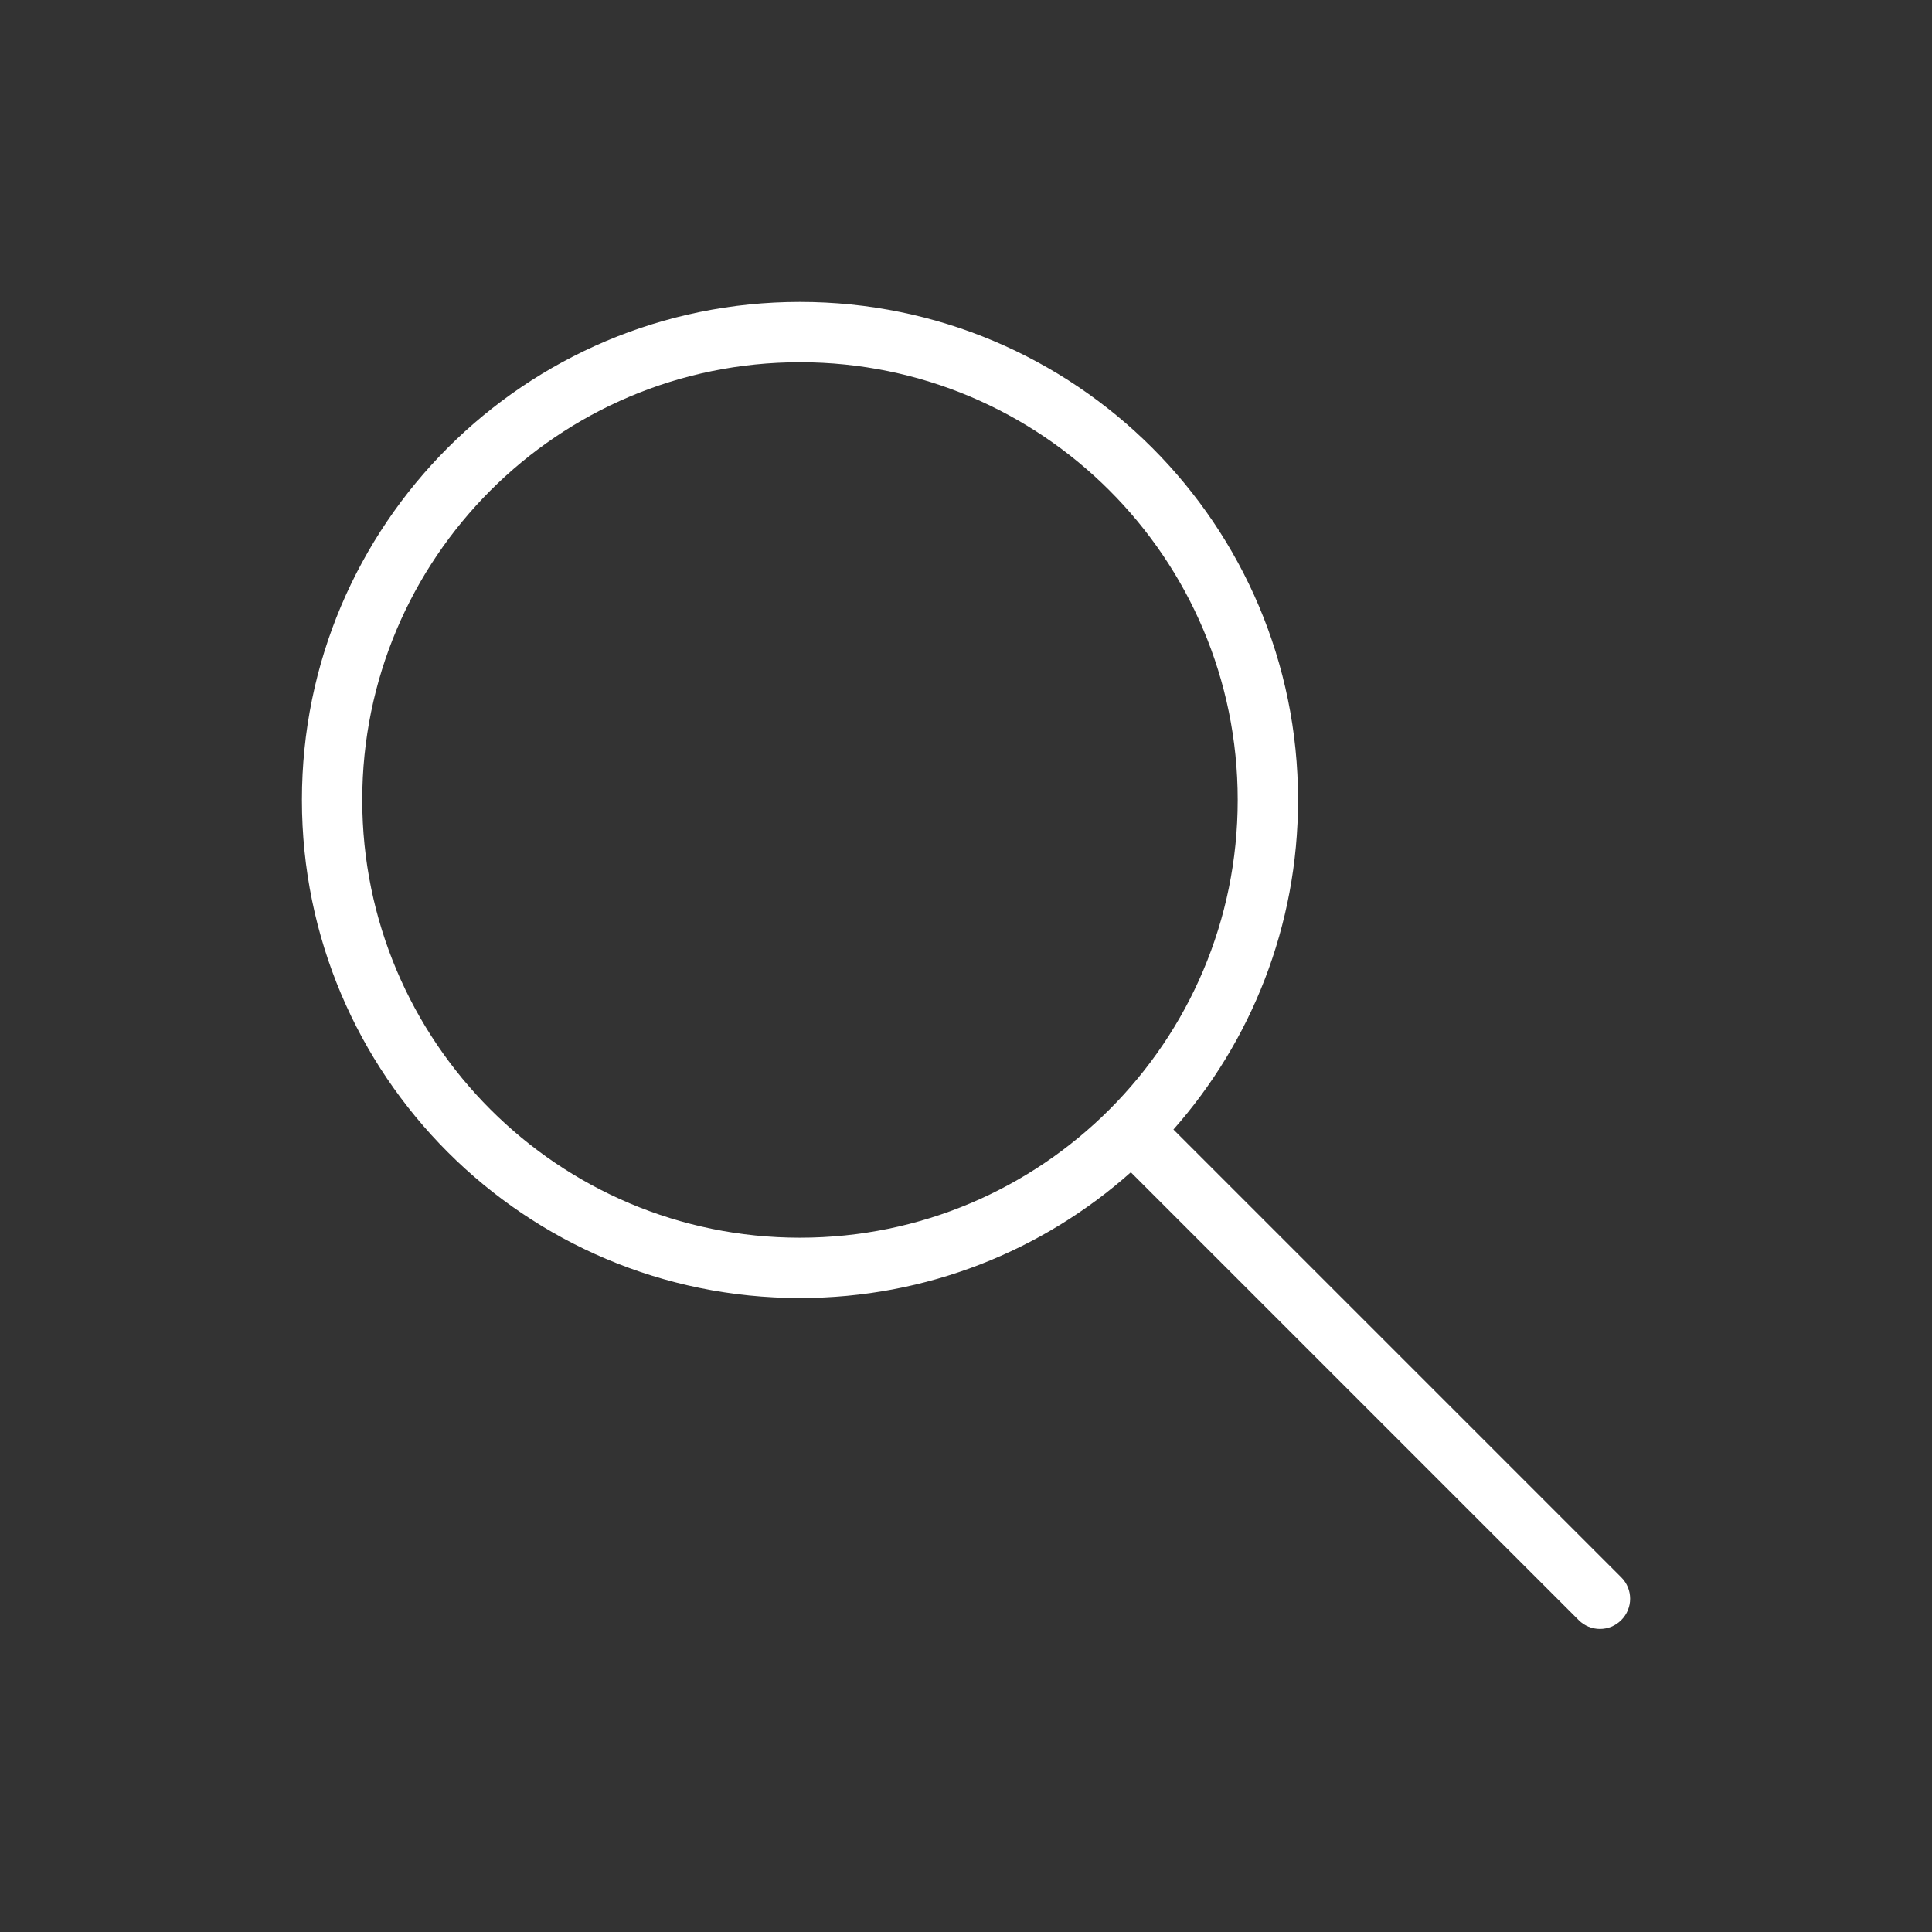 <svg width="22" height="22" viewBox="0 0 22 22" fill="none" xmlns="http://www.w3.org/2000/svg">
<rect x="0" y="0" width="22" height="22" fill="#333333" stroke="none"/>
<path fill-rule="evenodd" clip-rule="evenodd" d="M4.125 9.109C4.125 6.357 6.357 4.125 9.109 4.125C11.862 4.125 14.094 6.357 14.094 9.109C14.094 11.862 11.862 14.094 9.109 14.094C6.357 14.094 4.125 11.862 4.125 9.109ZM9.109 3.438C5.977 3.438 3.438 5.977 3.438 9.109C3.438 12.242 5.977 14.781 9.109 14.781C10.555 14.781 11.875 14.24 12.877 13.349L17.976 18.448C18.11 18.583 18.328 18.583 18.462 18.448C18.596 18.314 18.596 18.096 18.462 17.962L13.362 12.862C14.245 11.862 14.781 10.549 14.781 9.109C14.781 5.977 12.242 3.438 9.109 3.438Z" fill="white"/>
</svg>
